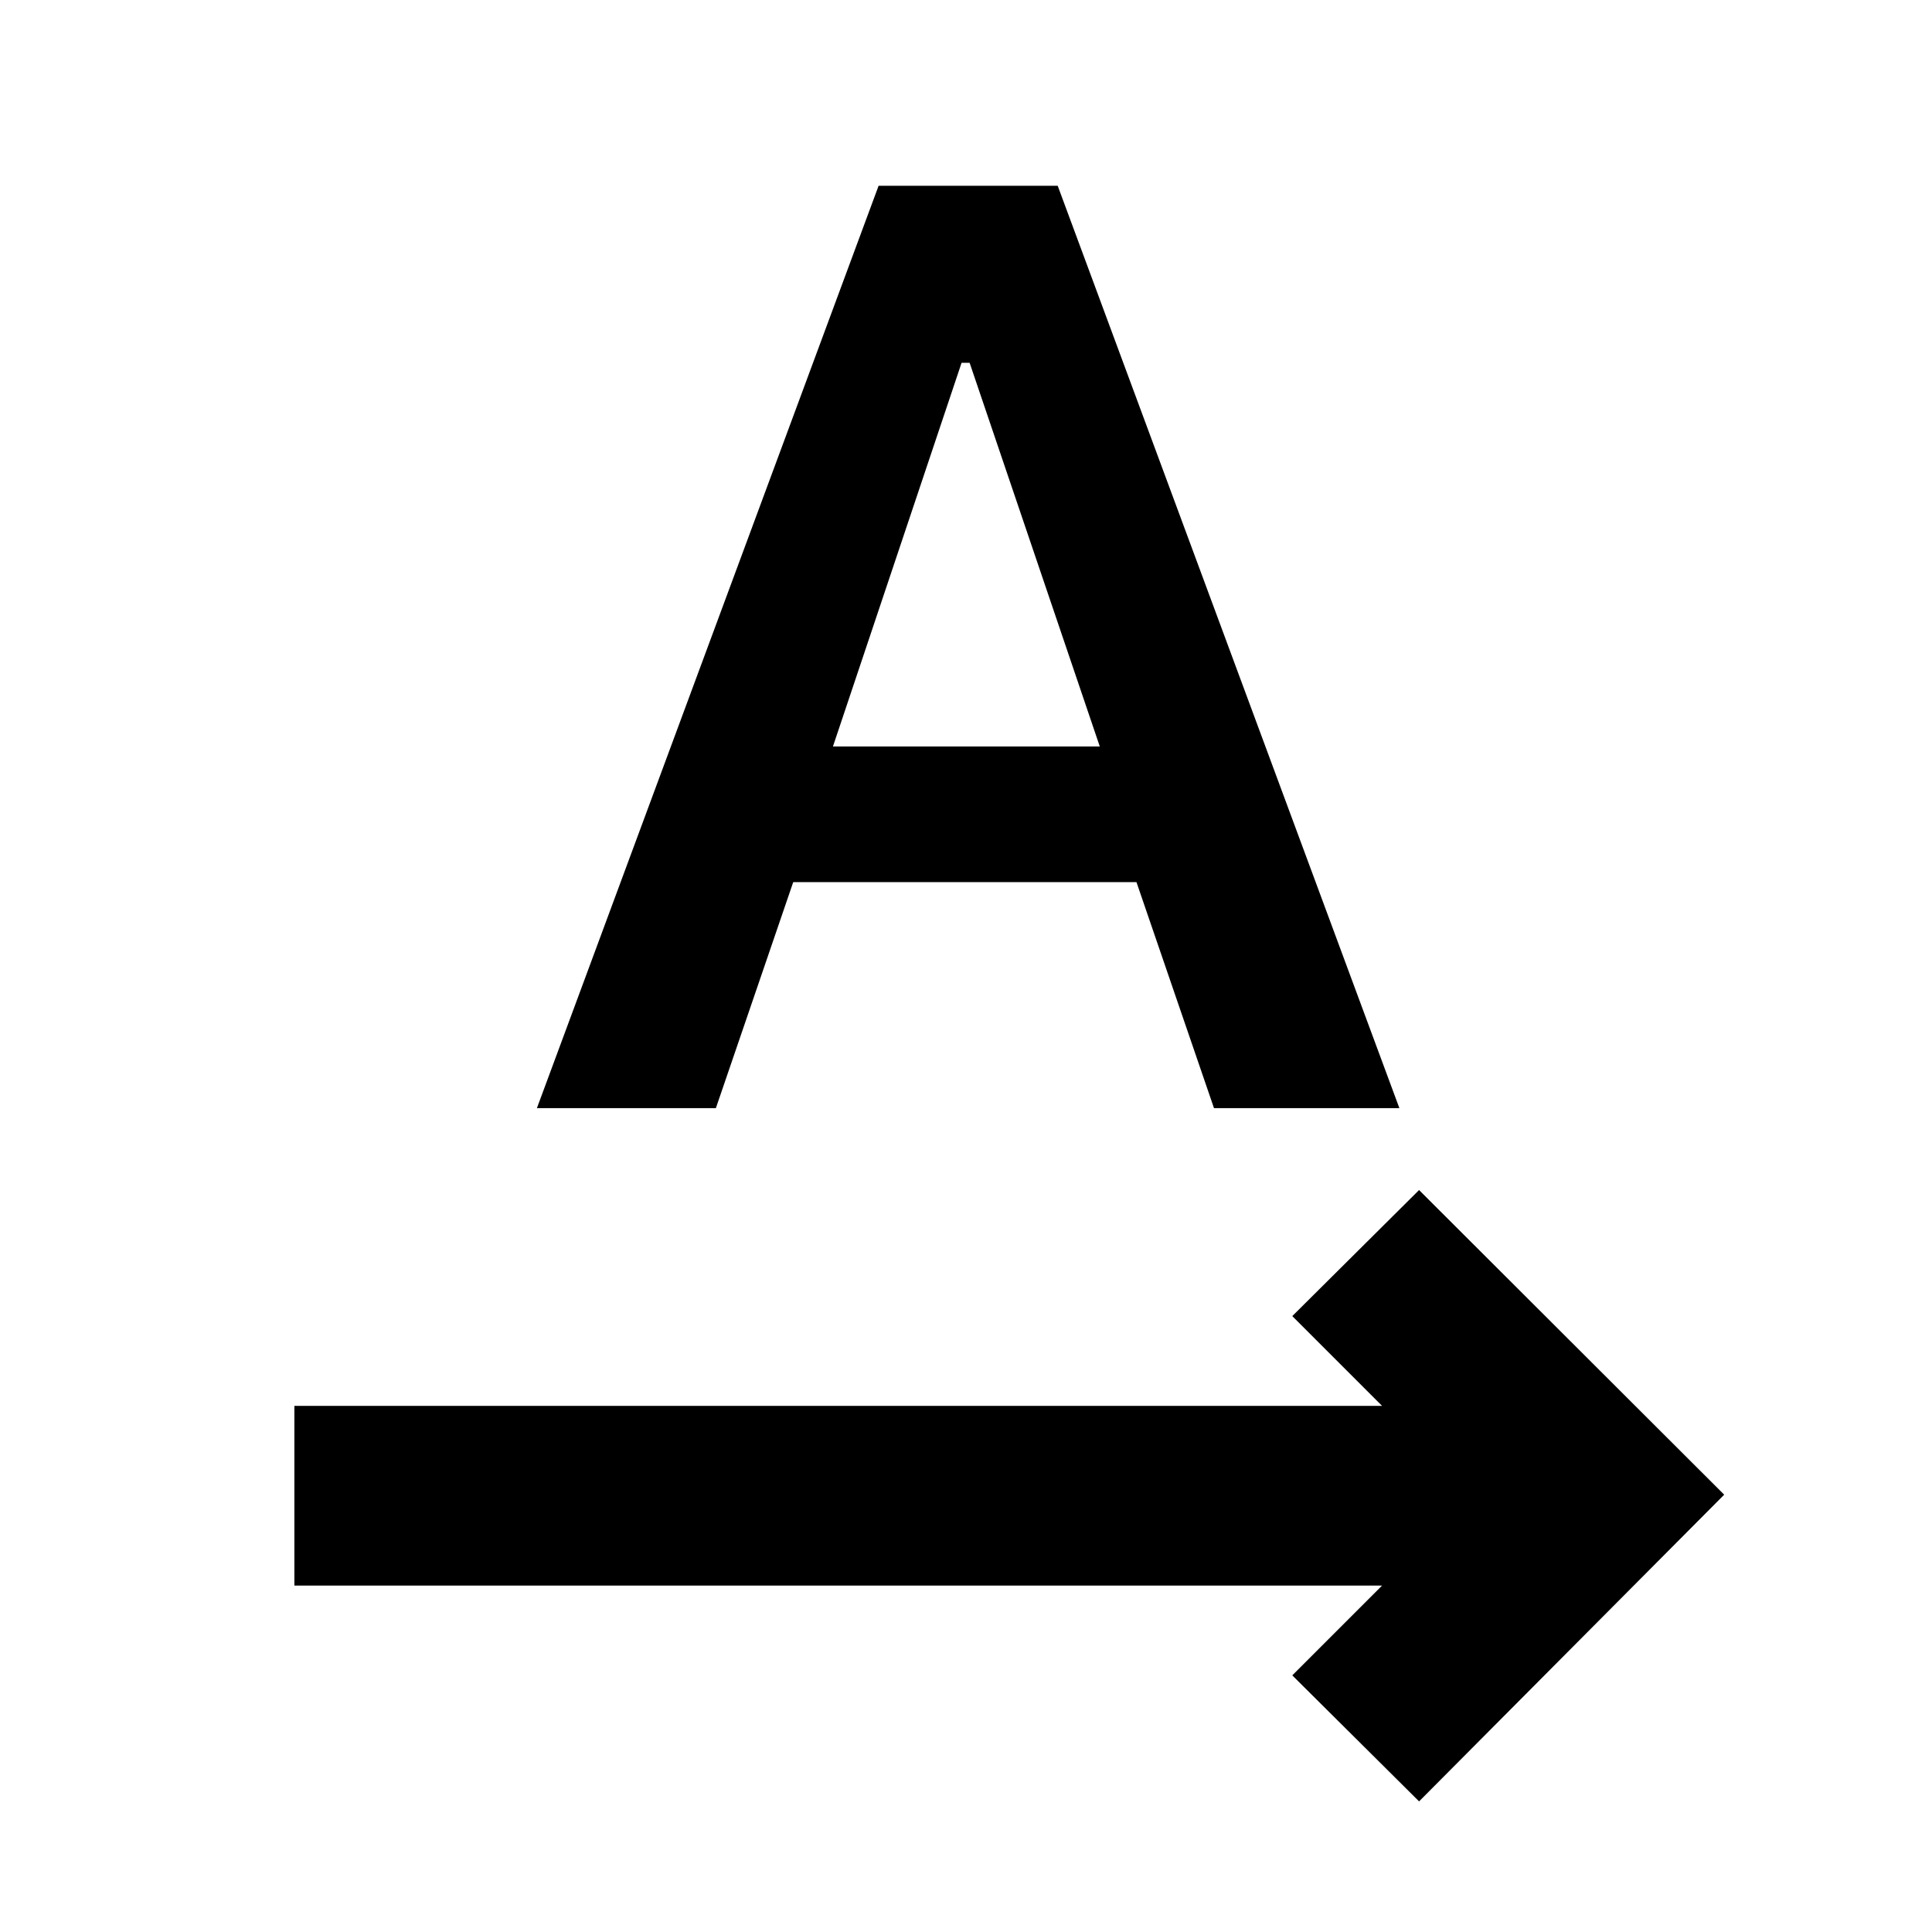 <svg xmlns="http://www.w3.org/2000/svg" height="40" viewBox="0 -960 960 960" width="40"><path d="M146.28-172.14v-89.28h540.47l-44.62-44.62 63-62.63L856.74-217.3 705.13-64.9l-63-62.62 44.62-44.62H146.28Zm120.5-237.22 169.79-458.32h89l169.78 458.32h-92.12L564.7-521.68H394.15l-38.44 112.32h-88.93Zm147.1-179.71h132.6L481.8-779.72h-4l-63.92 190.65Z"/></svg>